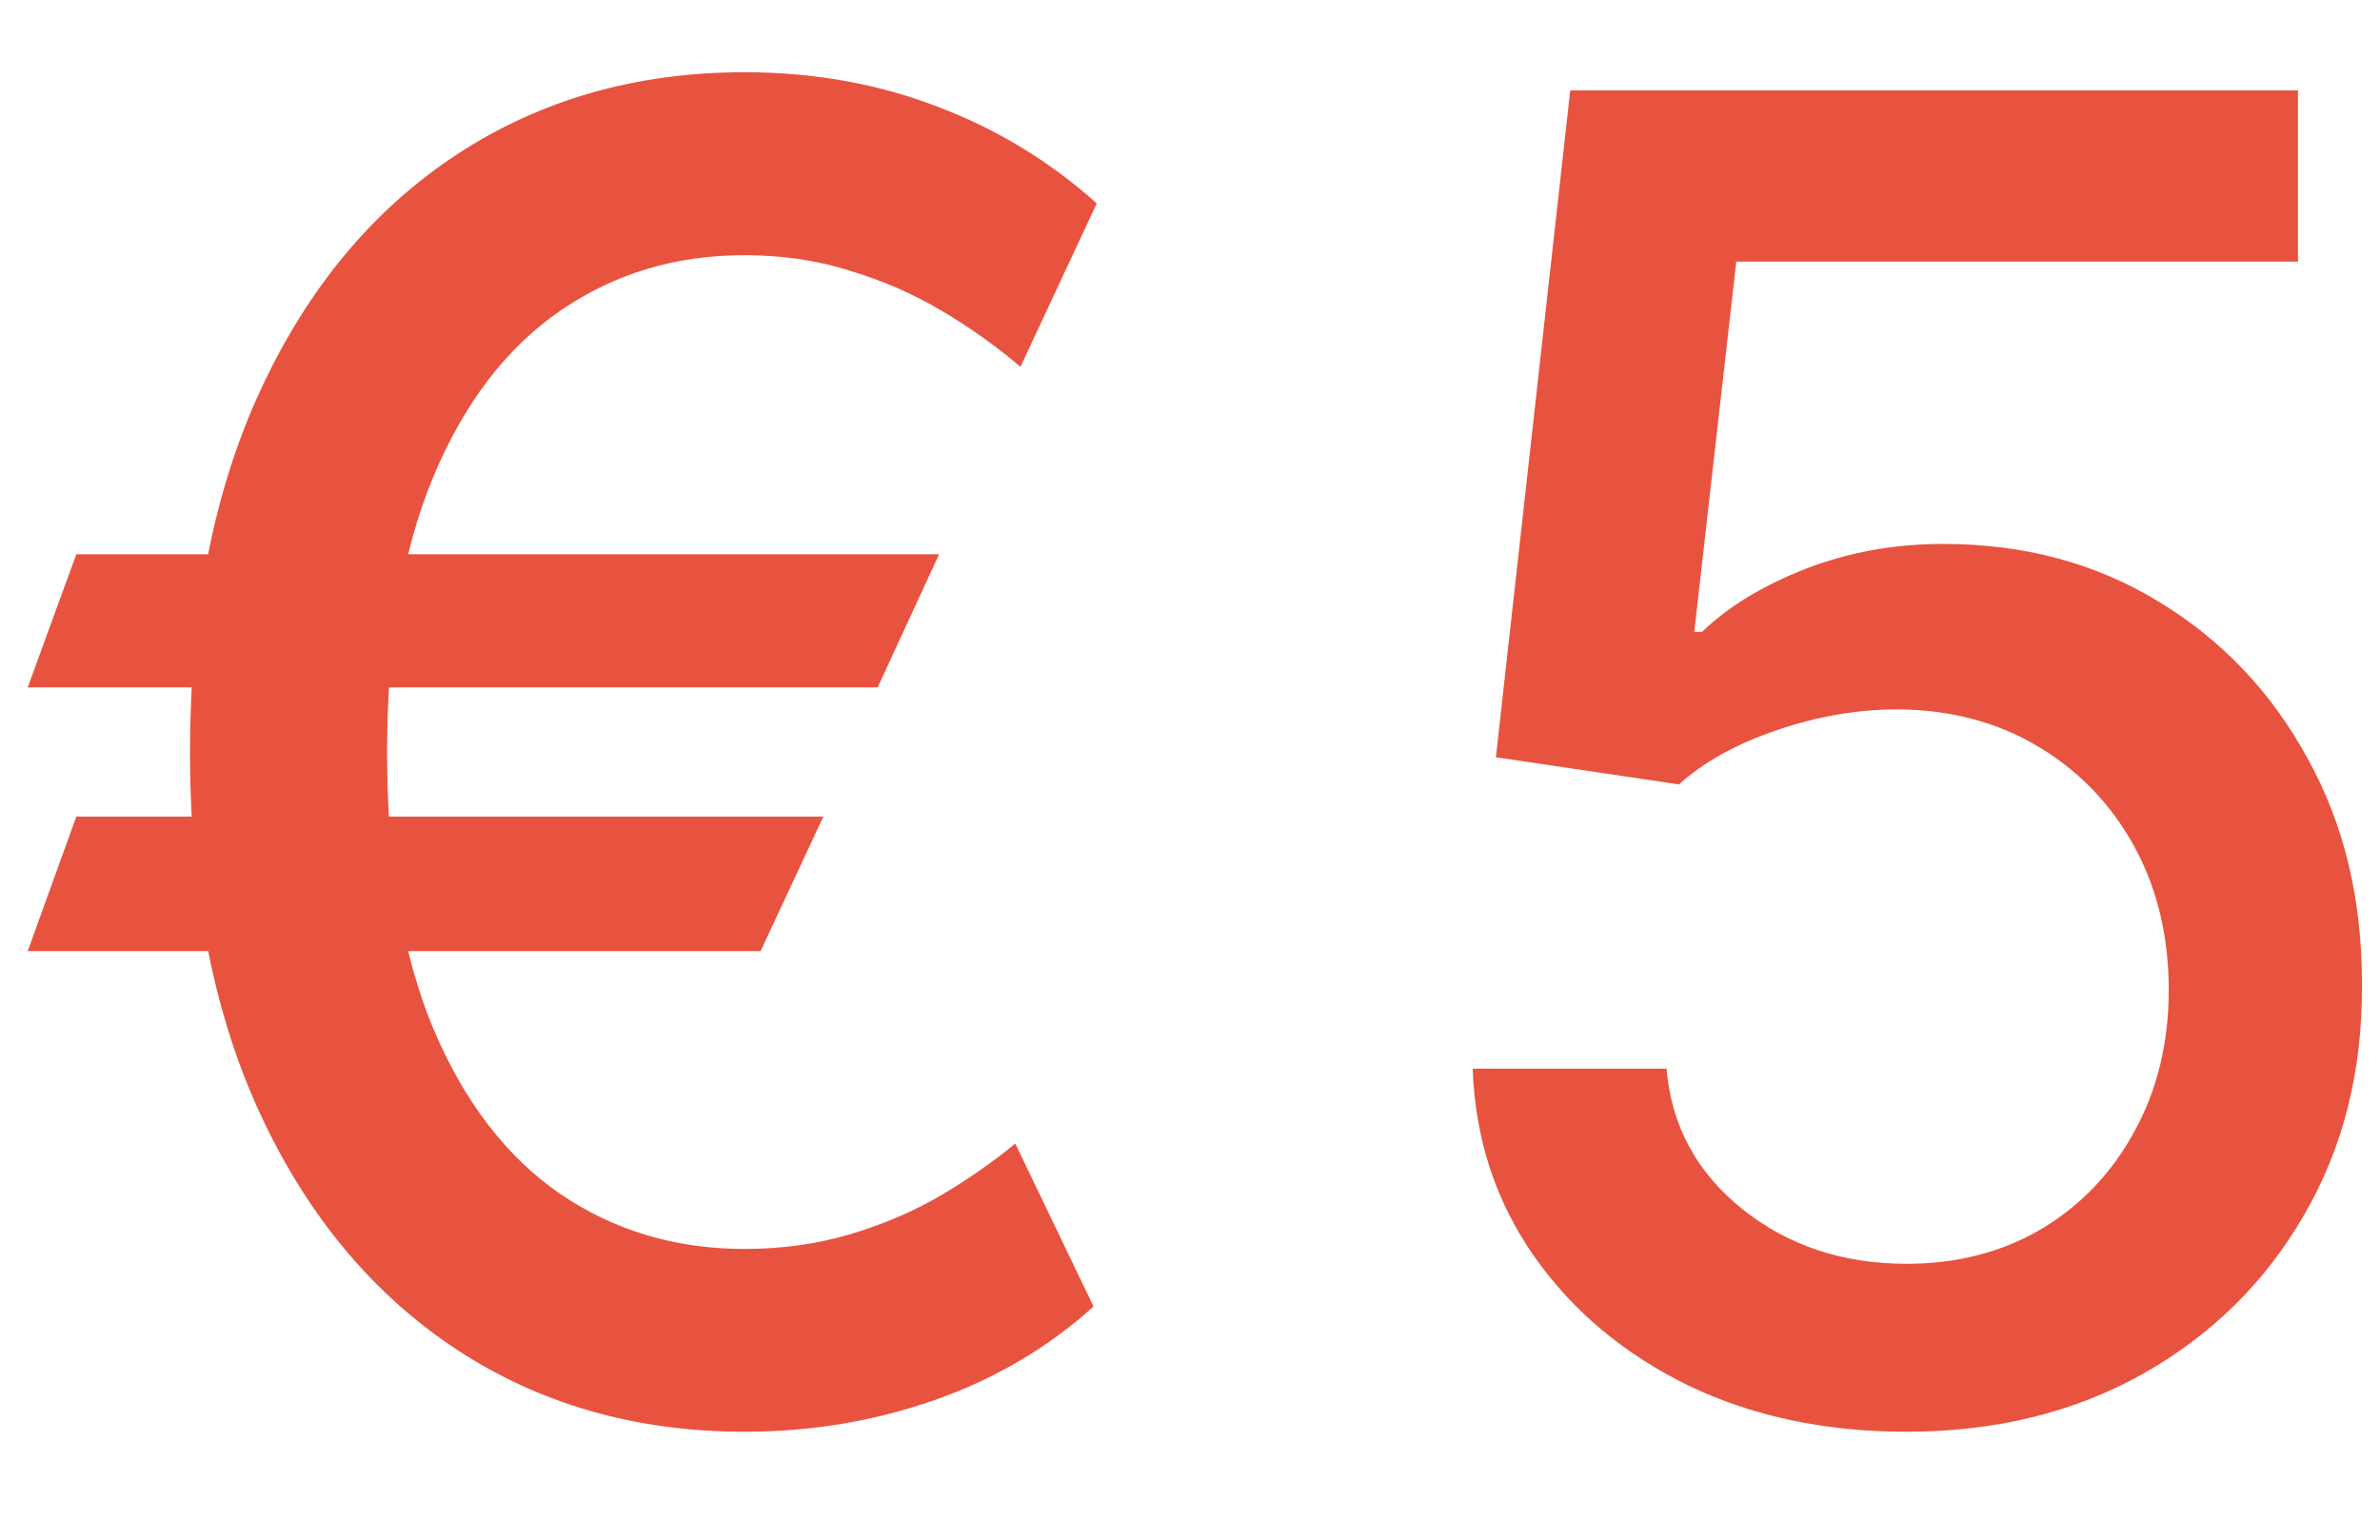 <svg width="17" height="11" viewBox="0 0 17 11" fill="none" xmlns="http://www.w3.org/2000/svg">
<path d="M6.708 3.96L6.269 4.911H0.198L0.545 3.96H6.708ZM5.881 5.834L5.433 6.795H0.198L0.545 5.834H5.881ZM7.834 1.453L7.289 2.621C7.117 2.474 6.929 2.34 6.726 2.22C6.523 2.1 6.304 2.004 6.07 1.934C5.837 1.86 5.586 1.823 5.318 1.823C4.826 1.823 4.387 1.955 4.002 2.22C3.618 2.484 3.314 2.881 3.093 3.411C2.874 3.937 2.765 4.593 2.765 5.377C2.765 6.162 2.874 6.818 3.093 7.344C3.314 7.87 3.618 8.266 4.002 8.53C4.387 8.792 4.826 8.923 5.318 8.923C5.589 8.923 5.841 8.887 6.075 8.817C6.312 8.746 6.527 8.654 6.721 8.54C6.918 8.423 7.095 8.3 7.252 8.17L7.811 9.334C7.485 9.629 7.106 9.852 6.675 10.003C6.244 10.154 5.792 10.229 5.318 10.229C4.545 10.229 3.861 10.034 3.264 9.643C2.67 9.252 2.203 8.695 1.865 7.972C1.526 7.246 1.357 6.381 1.357 5.377C1.357 4.371 1.526 3.505 1.865 2.778C2.203 2.052 2.67 1.493 3.264 1.103C3.861 0.712 4.545 0.516 5.318 0.516C5.81 0.516 6.269 0.598 6.694 0.761C7.118 0.921 7.498 1.152 7.834 1.453ZM13.617 10.229C13.038 10.229 12.518 10.119 12.056 9.897C11.598 9.672 11.231 9.365 10.957 8.974C10.684 8.583 10.537 8.137 10.519 7.635H11.904C11.938 8.041 12.118 8.375 12.444 8.637C12.77 8.898 13.161 9.029 13.617 9.029C13.98 9.029 14.301 8.946 14.582 8.78C14.865 8.611 15.086 8.378 15.246 8.083C15.409 7.787 15.491 7.45 15.491 7.072C15.491 6.687 15.408 6.344 15.242 6.042C15.075 5.741 14.846 5.504 14.554 5.331C14.264 5.159 13.932 5.071 13.557 5.068C13.27 5.068 12.983 5.117 12.693 5.216C12.404 5.314 12.17 5.444 11.992 5.604L10.685 5.41L11.216 0.646H16.414V1.869H12.402L12.102 4.514H12.158C12.342 4.336 12.587 4.186 12.892 4.066C13.2 3.946 13.529 3.886 13.88 3.886C14.455 3.886 14.968 4.023 15.417 4.297C15.87 4.571 16.225 4.945 16.483 5.419C16.745 5.89 16.874 6.432 16.871 7.044C16.874 7.656 16.736 8.203 16.456 8.683C16.179 9.163 15.794 9.541 15.302 9.818C14.812 10.092 14.251 10.229 13.617 10.229Z" fill="#E85340"/>
</svg>
